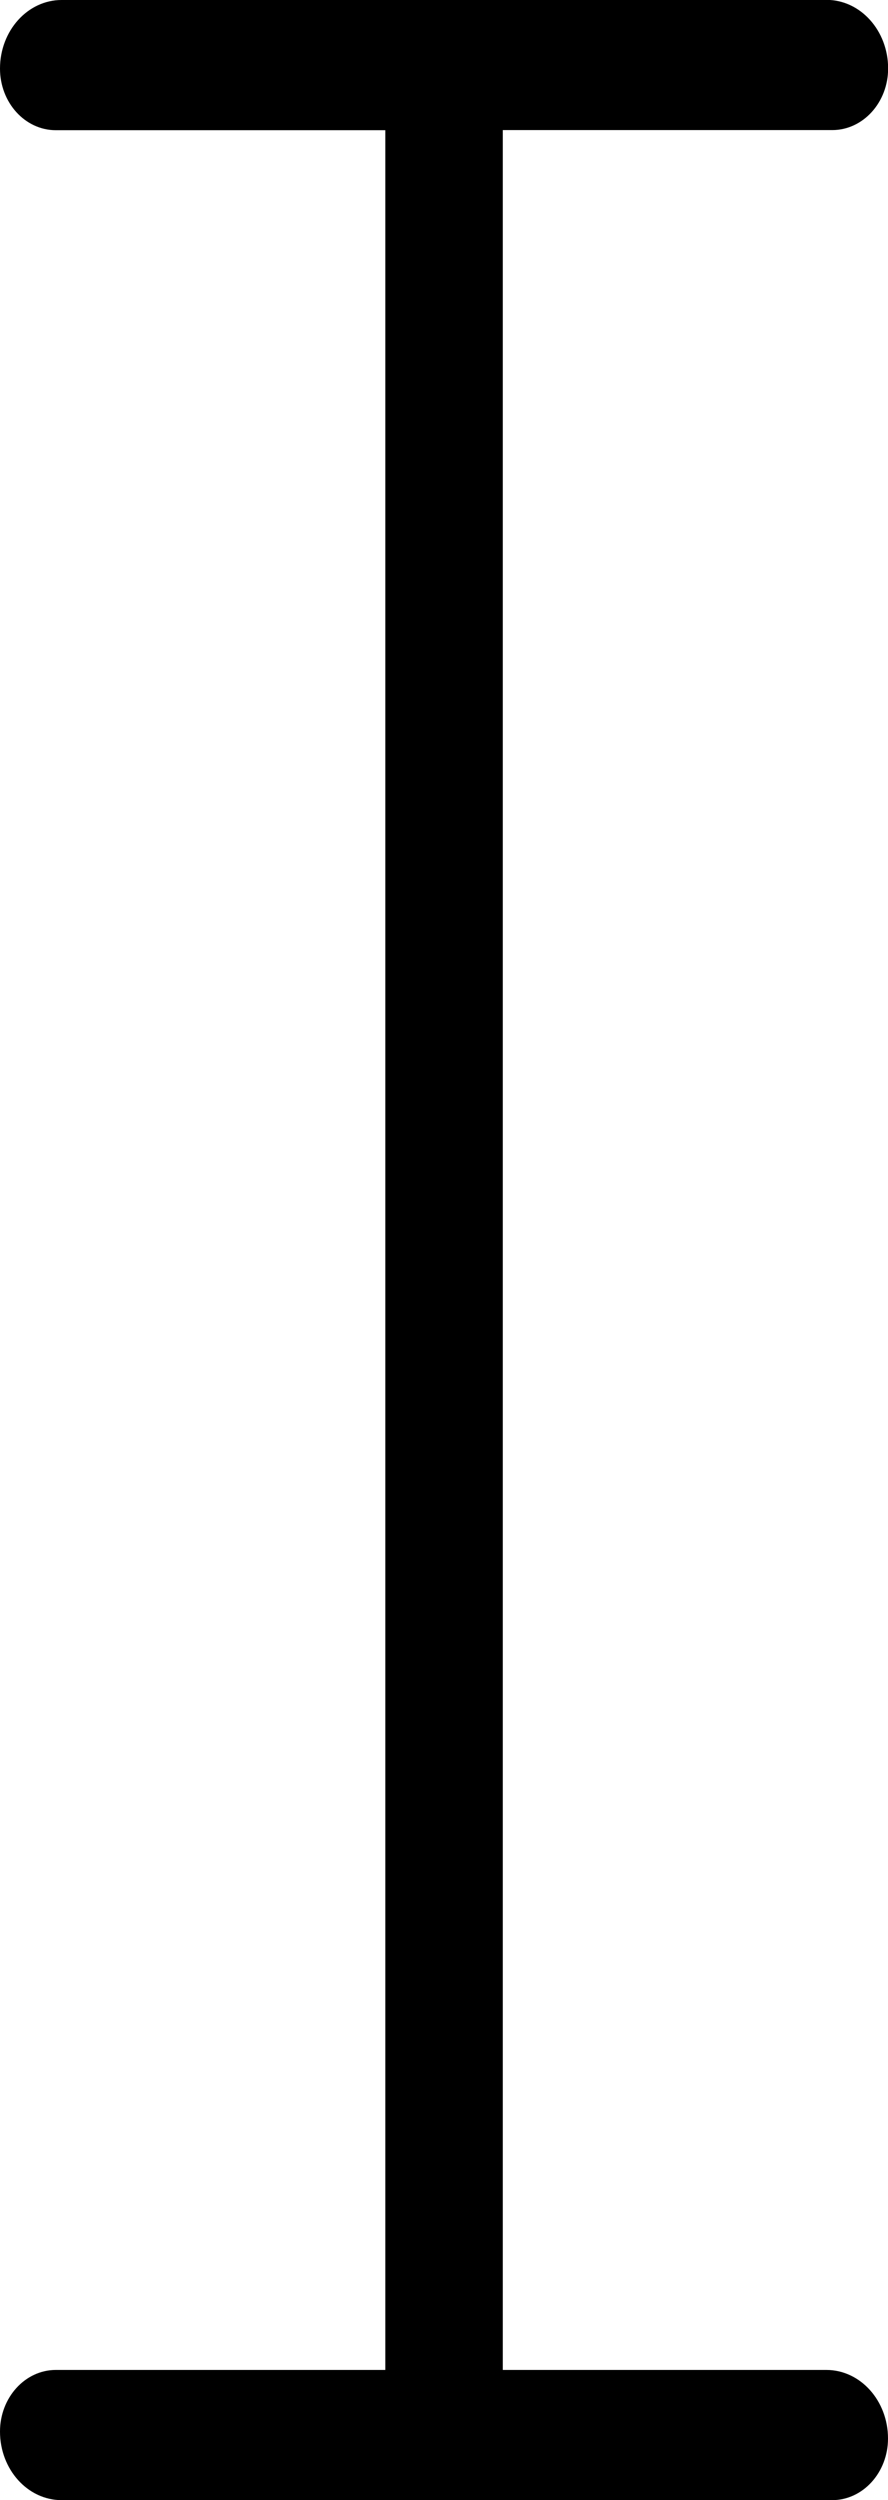 <?xml version="1.0" encoding="UTF-8"?>
<svg id="Layer_2" data-name="Layer 2" xmlns="http://www.w3.org/2000/svg" viewBox="0 0 73.93 208.13">
  <g id="Layer_1-2" data-name="Layer 1">
    <g>
      <path d="M5.13,207.02c-2.22,0-4.02-2.06-4.02-4.6,0-2.22,1.59-4.02,3.54-4.02h28.54V9.73H4.65c-1.95,0-3.54-1.8-3.54-4.02C1.11,3.17,2.91,1.11,5.13,1.11h63.67c2.22,0,4.02,2.06,4.02,4.6,0,2.22-1.59,4.02-3.54,4.02h-28.54v188.68h28.05c2.22,0,4.02,2.06,4.02,4.6,0,2.21-1.59,4.02-3.54,4.02H5.13Z"/>
      <path d="M68.8,2.22c1.61,0,2.92,1.56,2.92,3.49,0,1.61-1.09,2.91-2.43,2.91h-29.65v190.9h29.16c1.61,0,2.92,1.56,2.92,3.49,0,1.61-1.09,2.91-2.43,2.91H5.13c-1.61,0-2.92-1.56-2.92-3.49,0-1.61,1.09-2.91,2.43-2.91h29.65V8.62H4.65c-1.34,0-2.43-1.3-2.43-2.91,0-1.93,1.31-3.49,2.92-3.49h63.67M68.8,0H5.13C2.3,0,0,2.56,0,5.71c0,2.83,2.08,5.13,4.65,5.13h27.43v186.46H4.65c-2.56,0-4.65,2.3-4.65,5.13,0,3.15,2.3,5.71,5.13,5.71h64.15c2.56,0,4.65-2.3,4.65-5.13,0-3.15-2.3-5.71-5.13-5.71h-26.94V10.83h27.43c2.56,0,4.65-2.3,4.65-5.13,0-3.15-2.3-5.71-5.13-5.71h0Z"/>
    </g>
  </g>
</svg>